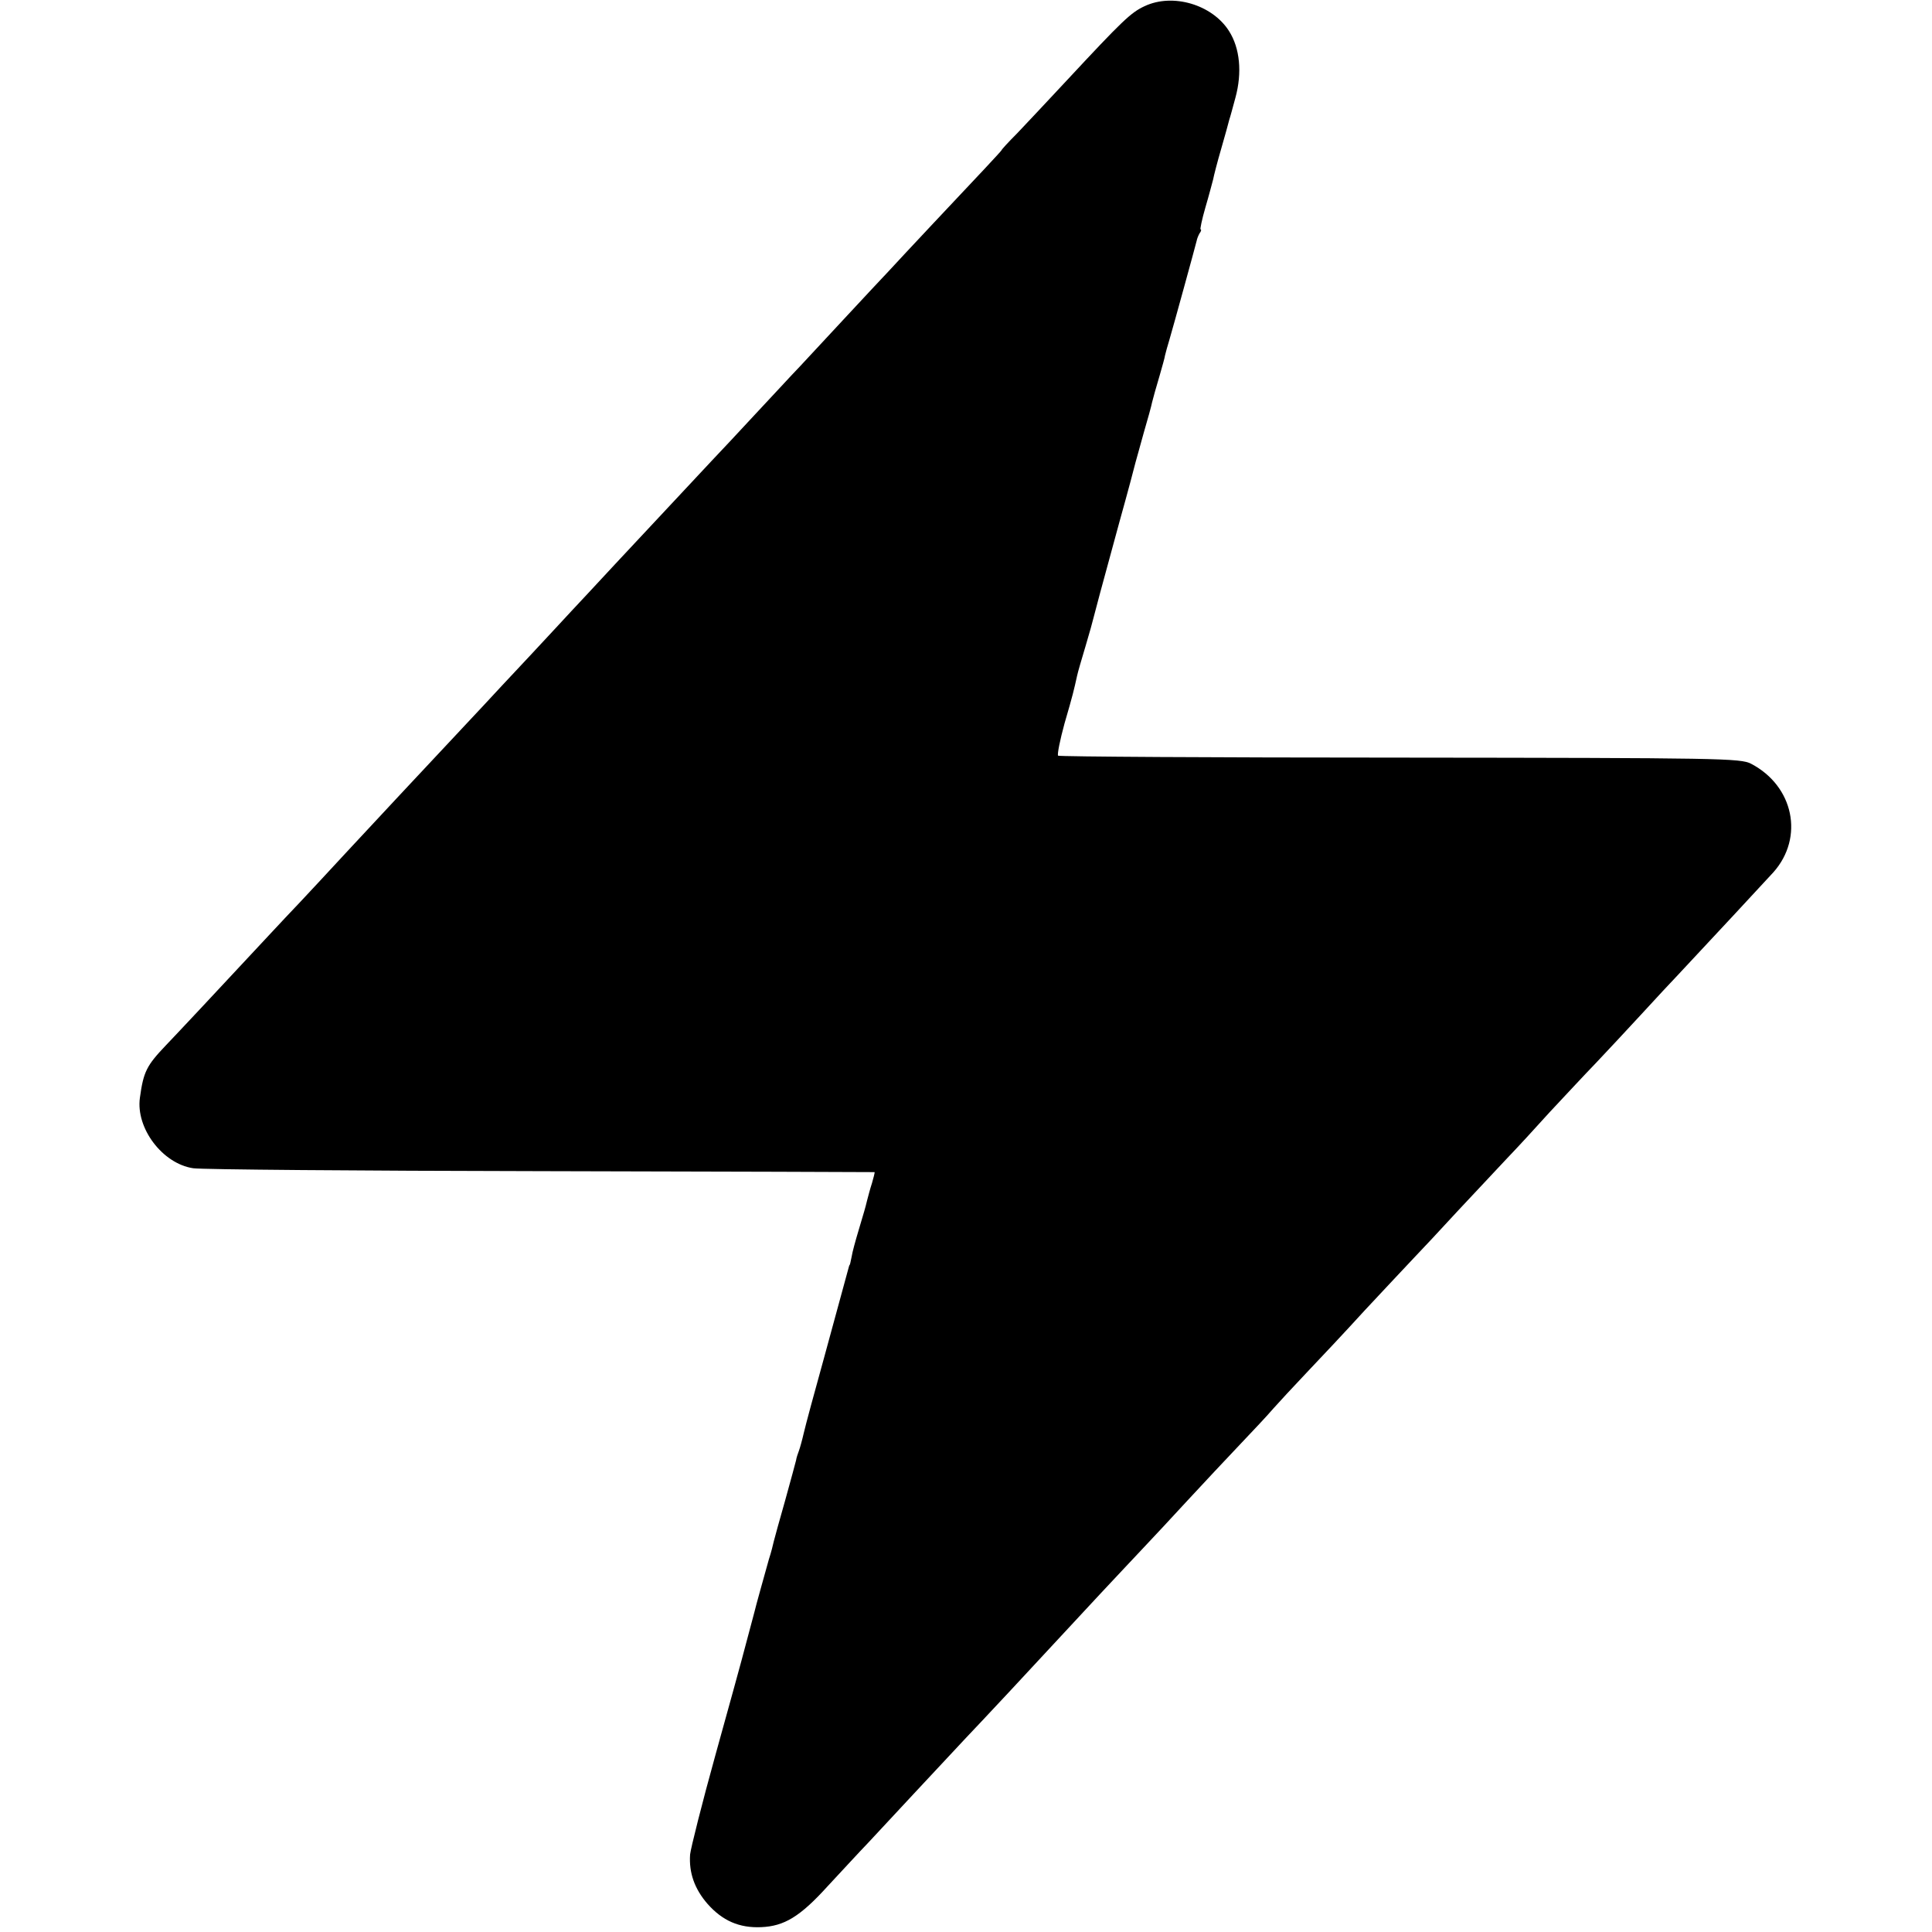 <?xml version="1.0" standalone="no"?>
<!DOCTYPE svg PUBLIC "-//W3C//DTD SVG 20010904//EN"
 "http://www.w3.org/TR/2001/REC-SVG-20010904/DTD/svg10.dtd">
<svg version="1.0" xmlns="http://www.w3.org/2000/svg"
 width="598pt" height="598pt" viewBox="0 0 598 598"
 preserveAspectRatio="xMidYMid meet">
<g transform="translate(0,598) scale(0.1,-0.1)"
fill="#000000" stroke="none">
<path d="M3543 5961 c-43 -20 -68 -44 -243 -232 -58 -62 -126 -135 -152 -162
-27 -27 -48 -50 -48 -52 0 -1 -24 -27 -52 -57 -29 -31 -100 -106 -158 -168
-58 -62 -121 -129 -140 -150 -19 -20 -77 -82 -128 -137 -51 -55 -116 -125
-145 -156 -29 -30 -92 -99 -142 -152 -49 -53 -108 -116 -130 -139 -54 -58
-167 -179 -300 -321 -60 -65 -121 -130 -135 -145 -14 -15 -72 -78 -130 -140
-58 -62 -121 -129 -140 -150 -254 -271 -303 -324 -425 -455 -55 -60 -120 -129
-145 -156 -25 -26 -67 -71 -95 -101 -147 -158 -294 -315 -322 -344 -59 -62
-69 -81 -80 -162 -13 -94 70 -204 165 -218 26 -4 511 -8 1077 -9 567 -1 1031
-3 1032 -3 1 -1 -3 -17 -8 -34 -6 -18 -12 -42 -15 -53 -7 -29 -9 -34 -27 -95
-9 -30 -19 -66 -21 -80 -3 -14 -5 -25 -6 -25 -1 0 -3 -7 -5 -15 -6 -22 -17
-62 -75 -275 -29 -104 -57 -208 -62 -230 -5 -22 -12 -47 -15 -55 -3 -8 -8 -22
-9 -30 -2 -8 -17 -64 -34 -125 -17 -60 -33 -117 -35 -126 -2 -9 -8 -34 -15
-55 -15 -54 -41 -146 -45 -164 -2 -8 -11 -42 -20 -75 -9 -33 -18 -67 -20 -75
-2 -8 -38 -139 -80 -290 -42 -151 -77 -291 -79 -310 -4 -57 14 -107 54 -153
46 -52 98 -75 166 -72 71 3 120 32 206 127 42 45 98 106 125 134 26 28 93 100
148 159 55 59 125 134 155 166 59 62 161 171 413 443 51 54 112 120 137 146
25 26 86 92 135 145 50 54 123 132 163 174 40 42 87 92 103 111 17 19 63 69
103 111 39 41 121 128 181 194 61 65 128 137 150 160 22 23 85 90 140 150 55
59 123 131 150 160 28 29 87 93 132 143 46 49 109 117 142 151 32 34 95 101
139 149 44 48 97 105 119 128 88 94 263 282 292 314 96 108 63 267 -69 336
-33 17 -90 18 -1087 19 -578 0 -1054 3 -1058 6 -3 4 6 49 20 100 26 89 29 103
39 148 2 10 14 51 26 91 12 40 23 80 25 89 5 20 22 84 80 296 26 93 48 176 50
185 2 8 14 49 25 90 12 41 24 84 26 95 7 26 8 31 24 85 7 25 15 52 16 60 2 8
8 31 14 50 11 37 80 288 84 305 1 6 5 16 9 23 5 6 6 12 3 12 -2 0 4 30 15 68
11 37 21 76 24 87 2 11 13 54 25 95 12 41 23 82 25 90 3 8 11 39 19 68 21 77
14 153 -20 206 -52 82 -174 118 -261 77z"/>
</g>
</svg>
